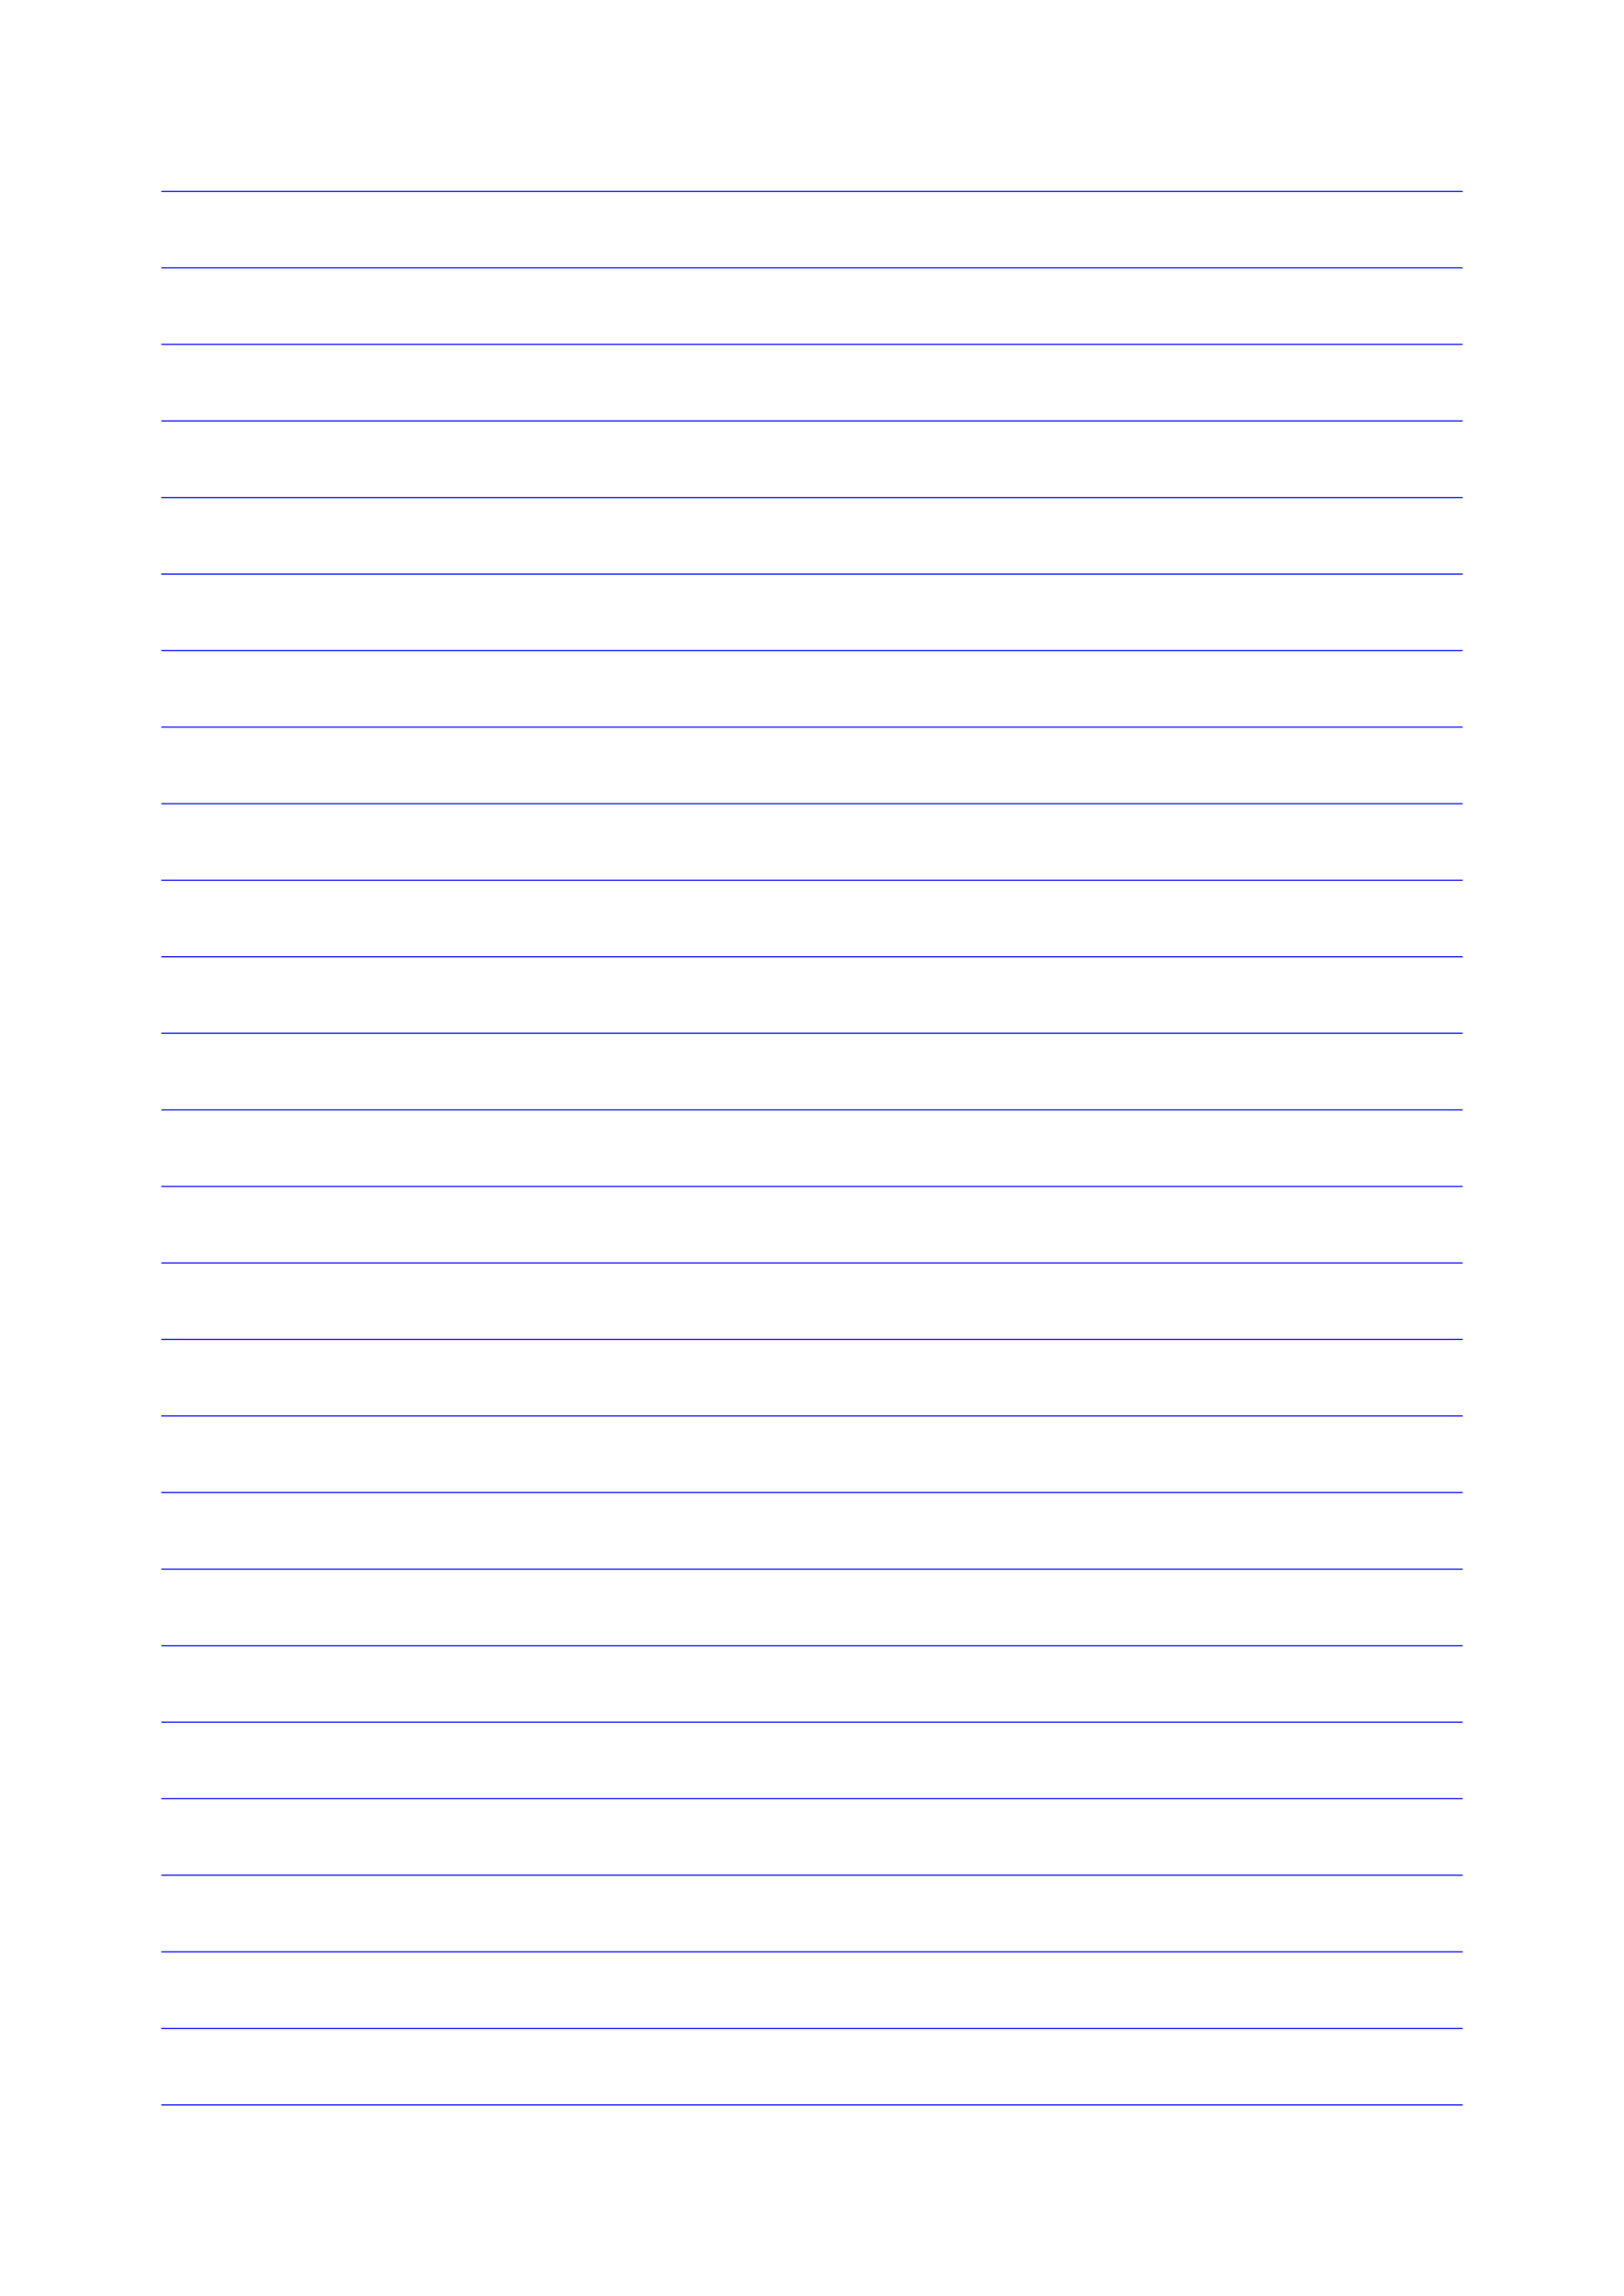 <?xml version="1.0" standalone="no"?>
<!DOCTYPE svg PUBLIC "-//W3C//DTD SVG 1.1//EN" "http://www.w3.org/Graphics/SVG/1.1/DTD/svg11.dtd">
<svg xmlns="http://www.w3.org/2000/svg" width="148.5mm" height="210.0mm" viewBox="0 0 148.5 210.0" >

  <g id="sheet">
    <line x1="14.75" y1="17.5" x2="133.75" y2="17.5" stroke='blue' stroke-width='0.1' tags='hline'/>
    <line x1="14.75" y1="24.5" x2="133.75" y2="24.5" stroke='blue' stroke-width='0.1' tags='hline'/>
    <line x1="14.75" y1="31.5" x2="133.75" y2="31.5" stroke='blue' stroke-width='0.1' tags='hline'/>
    <line x1="14.75" y1="38.5" x2="133.75" y2="38.5" stroke='blue' stroke-width='0.1' tags='hline'/>
    <line x1="14.75" y1="45.5" x2="133.75" y2="45.5" stroke='blue' stroke-width='0.1' tags='hline'/>
    <line x1="14.75" y1="52.5" x2="133.75" y2="52.5" stroke='blue' stroke-width='0.1' tags='hline'/>
    <line x1="14.75" y1="59.5" x2="133.75" y2="59.5" stroke='blue' stroke-width='0.1' tags='hline'/>
    <line x1="14.75" y1="66.5" x2="133.75" y2="66.5" stroke='blue' stroke-width='0.1' tags='hline'/>
    <line x1="14.75" y1="73.5" x2="133.75" y2="73.5" stroke='blue' stroke-width='0.1' tags='hline'/>
    <line x1="14.75" y1="80.5" x2="133.75" y2="80.5" stroke='blue' stroke-width='0.1' tags='hline'/>
    <line x1="14.75" y1="87.5" x2="133.75" y2="87.5" stroke='blue' stroke-width='0.1' tags='hline'/>
    <line x1="14.75" y1="94.5" x2="133.75" y2="94.5" stroke='blue' stroke-width='0.1' tags='hline'/>
    <line x1="14.75" y1="101.5" x2="133.75" y2="101.5" stroke='blue' stroke-width='0.1' tags='hline'/>
    <line x1="14.75" y1="108.5" x2="133.75" y2="108.5" stroke='blue' stroke-width='0.1' tags='hline'/>
    <line x1="14.75" y1="115.5" x2="133.75" y2="115.5" stroke='blue' stroke-width='0.1' tags='hline'/>
    <line x1="14.75" y1="122.5" x2="133.75" y2="122.5" stroke='blue' stroke-width='0.1' tags='hline'/>
    <line x1="14.75" y1="129.5" x2="133.75" y2="129.5" stroke='blue' stroke-width='0.1' tags='hline'/>
    <line x1="14.75" y1="136.5" x2="133.75" y2="136.5" stroke='blue' stroke-width='0.1' tags='hline'/>
    <line x1="14.75" y1="143.5" x2="133.75" y2="143.5" stroke='blue' stroke-width='0.1' tags='hline'/>
    <line x1="14.75" y1="150.5" x2="133.75" y2="150.5" stroke='blue' stroke-width='0.1' tags='hline'/>
    <line x1="14.75" y1="157.5" x2="133.75" y2="157.5" stroke='blue' stroke-width='0.1' tags='hline'/>
    <line x1="14.75" y1="164.5" x2="133.75" y2="164.5" stroke='blue' stroke-width='0.1' tags='hline'/>
    <line x1="14.75" y1="171.5" x2="133.75" y2="171.5" stroke='blue' stroke-width='0.1' tags='hline'/>
    <line x1="14.75" y1="178.5" x2="133.75" y2="178.5" stroke='blue' stroke-width='0.1' tags='hline'/>
    <line x1="14.75" y1="185.5" x2="133.75" y2="185.5" stroke='blue' stroke-width='0.1' tags='hline'/>
    <line x1="14.75" y1="192.5" x2="133.75" y2="192.5" stroke='blue' stroke-width='0.1' tags='hline'/>
  </g>
</svg>
